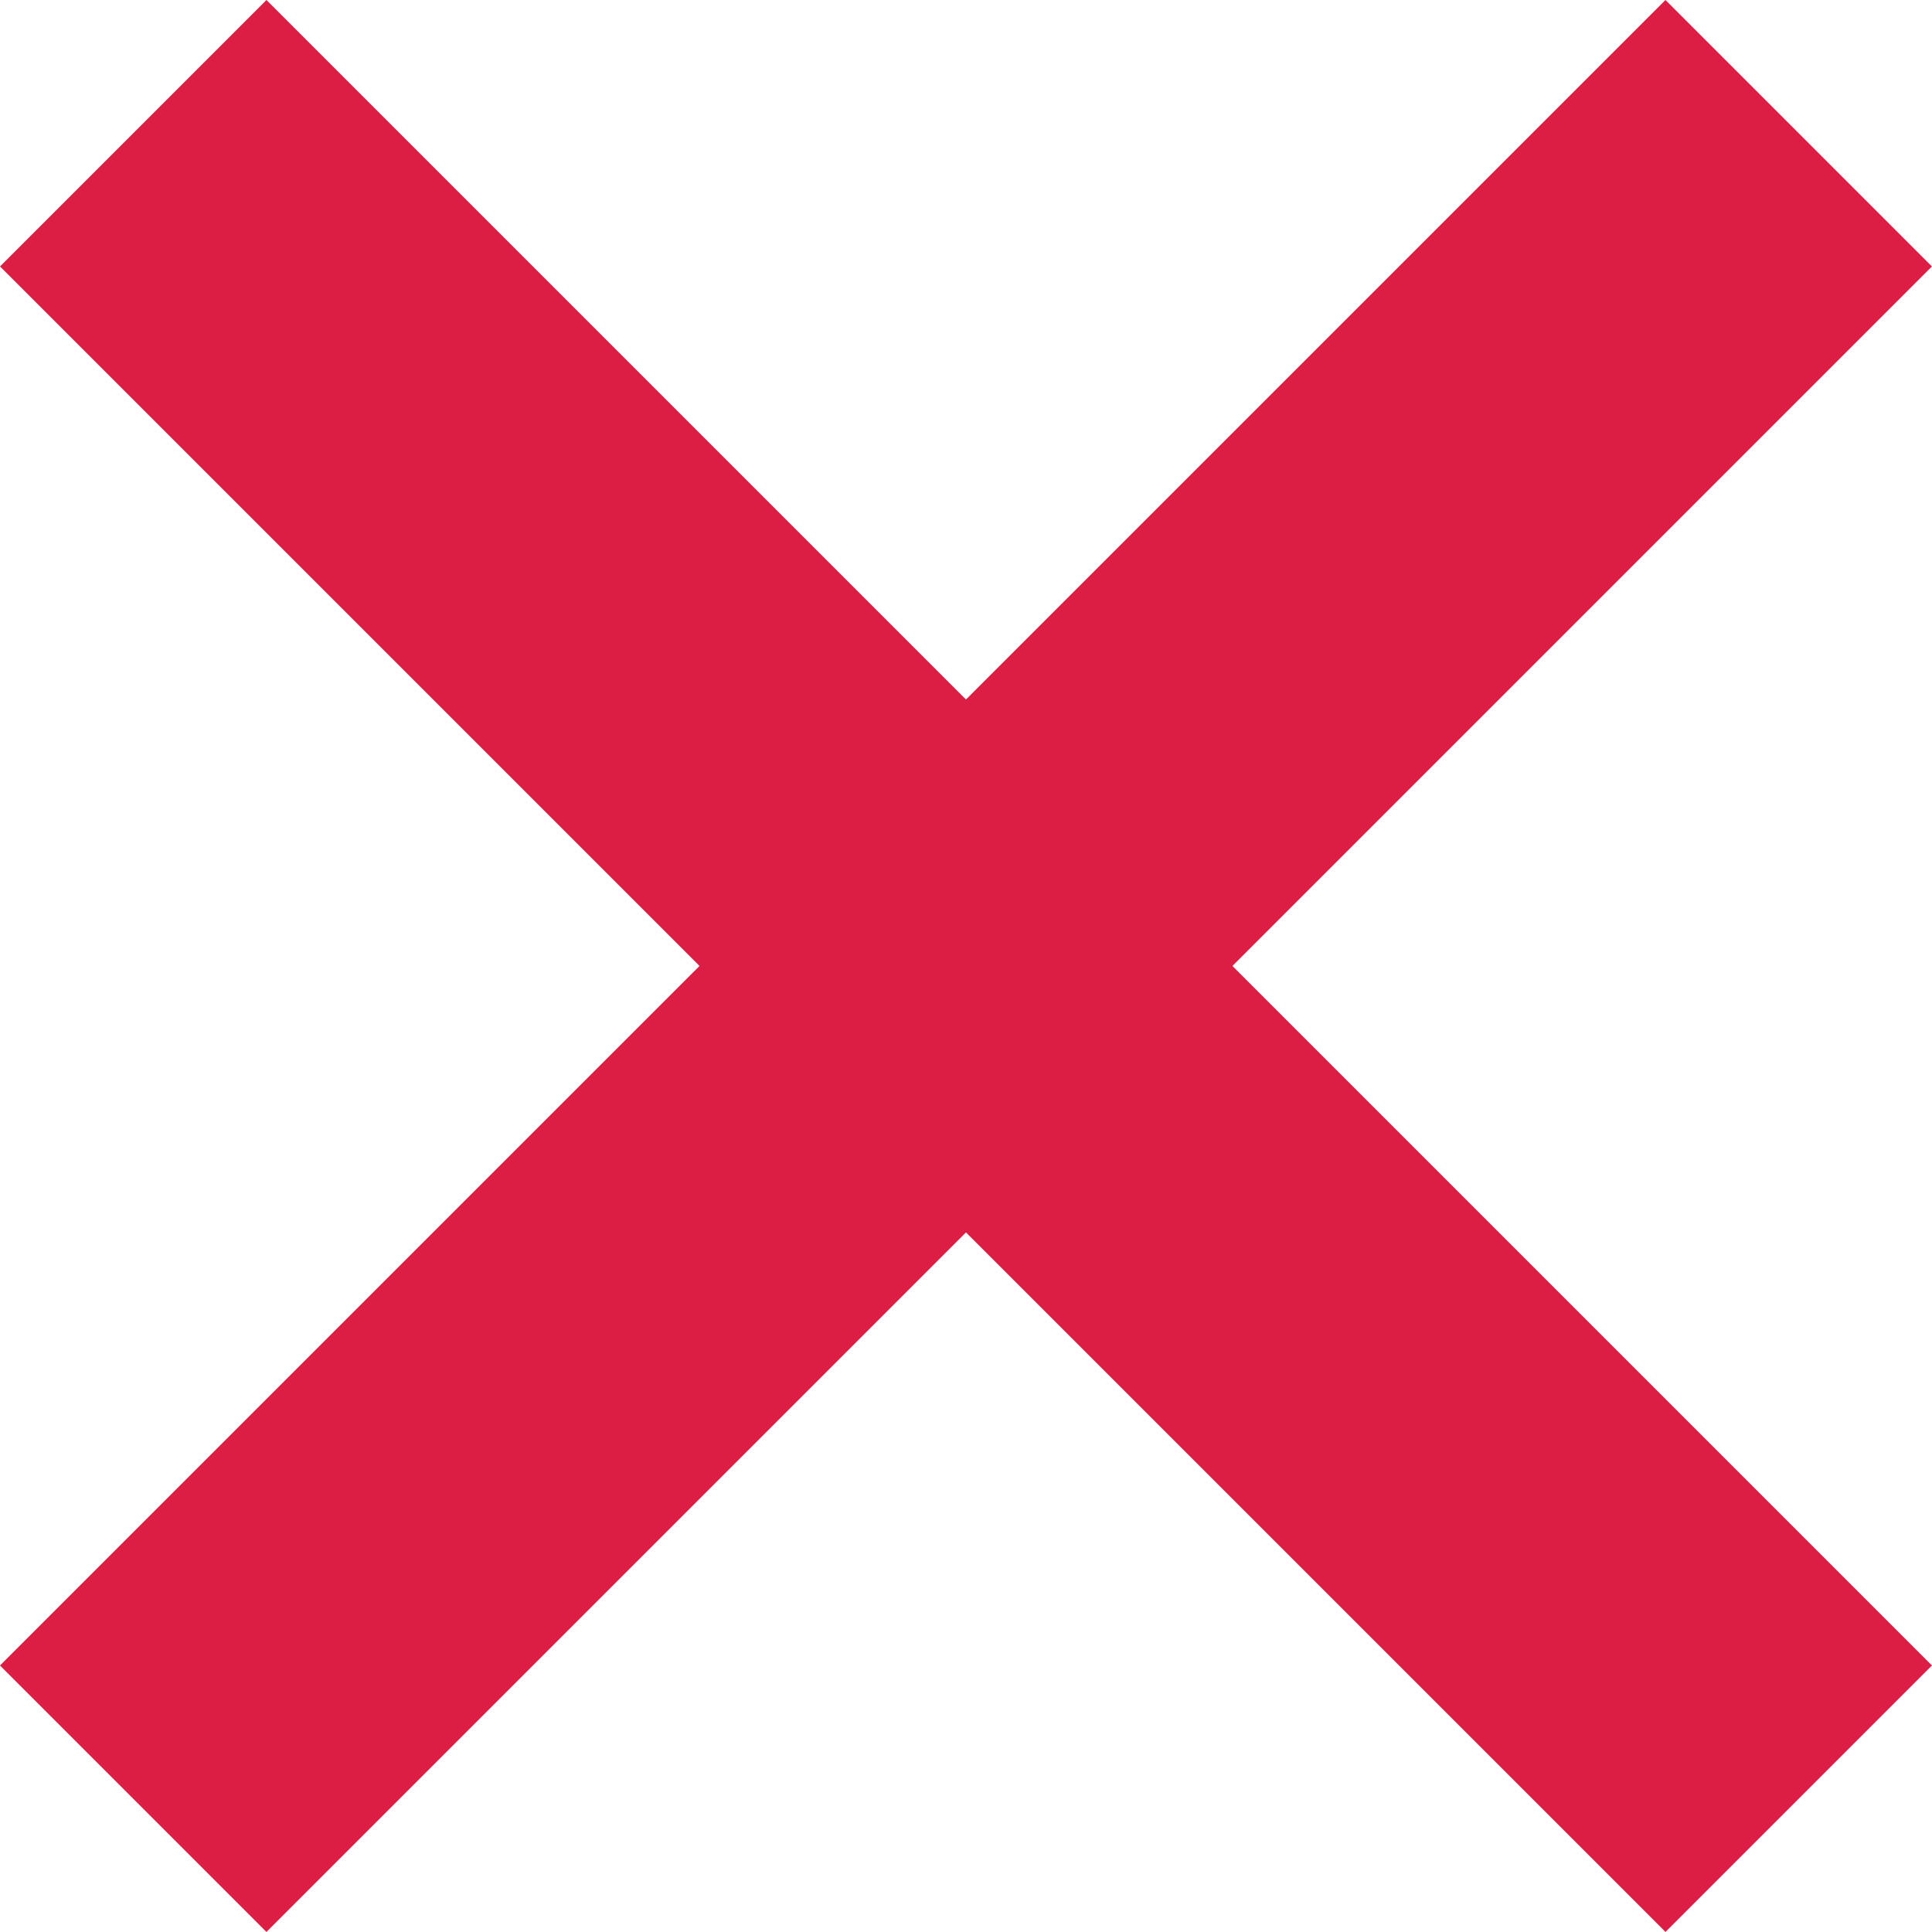 <svg xmlns="http://www.w3.org/2000/svg" width="21.426" height="21.426" viewBox="0 0 21.426 21.426"><g transform="translate(2 -3)"><path d="M0,0H26.121V4.179H0Z" transform="translate(0.955 3) rotate(45)" fill="#dc1e44"/><path d="M0,0H26.121V4.179H0Z" transform="translate(19.425 5.955) rotate(135)" fill="#dc1e44"/></g></svg>